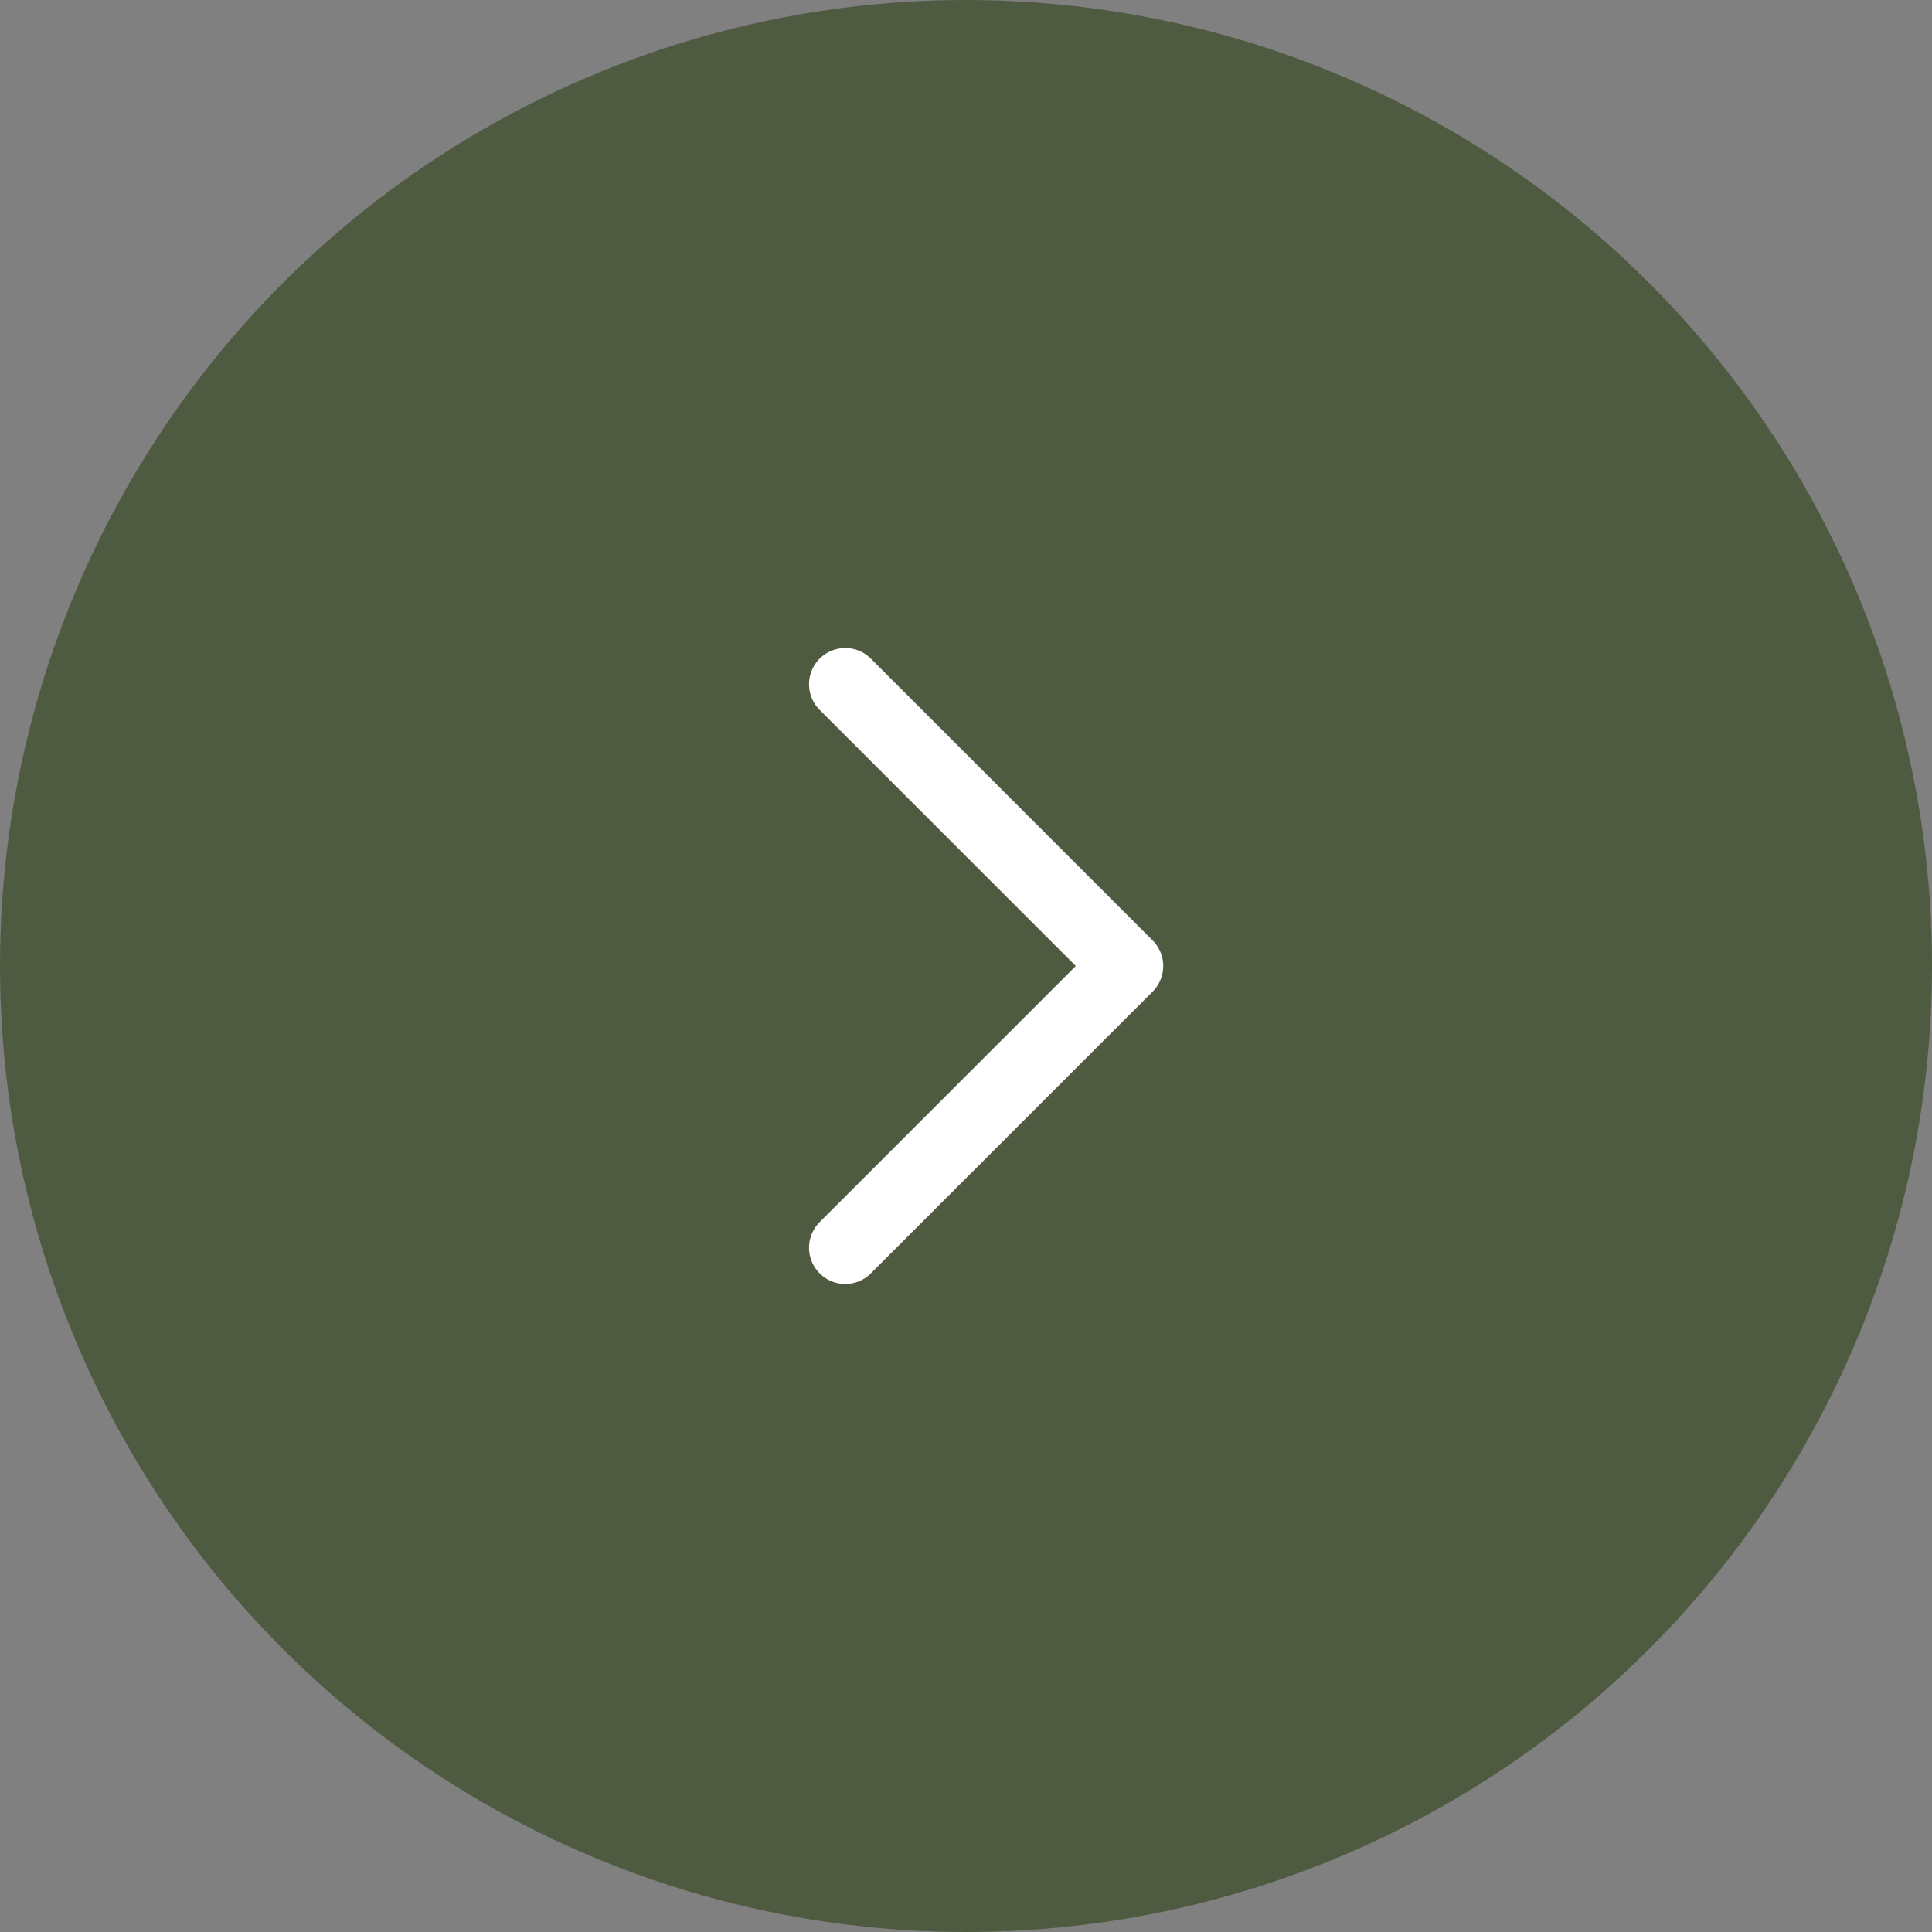 <svg width="48" height="48" viewBox="0 0 48 48" fill="none" xmlns="http://www.w3.org/2000/svg">
<rect x="0" y="0" width="48" height="48" fill="#808080" stroke="none"/>
<circle cx="24" cy="24" r="24" fill="#4F5B40"/>
<path d="M21 17L28 24L21 31" stroke="white" stroke-width="1.8" stroke-linecap="round" stroke-linejoin="round"/>
</svg>
